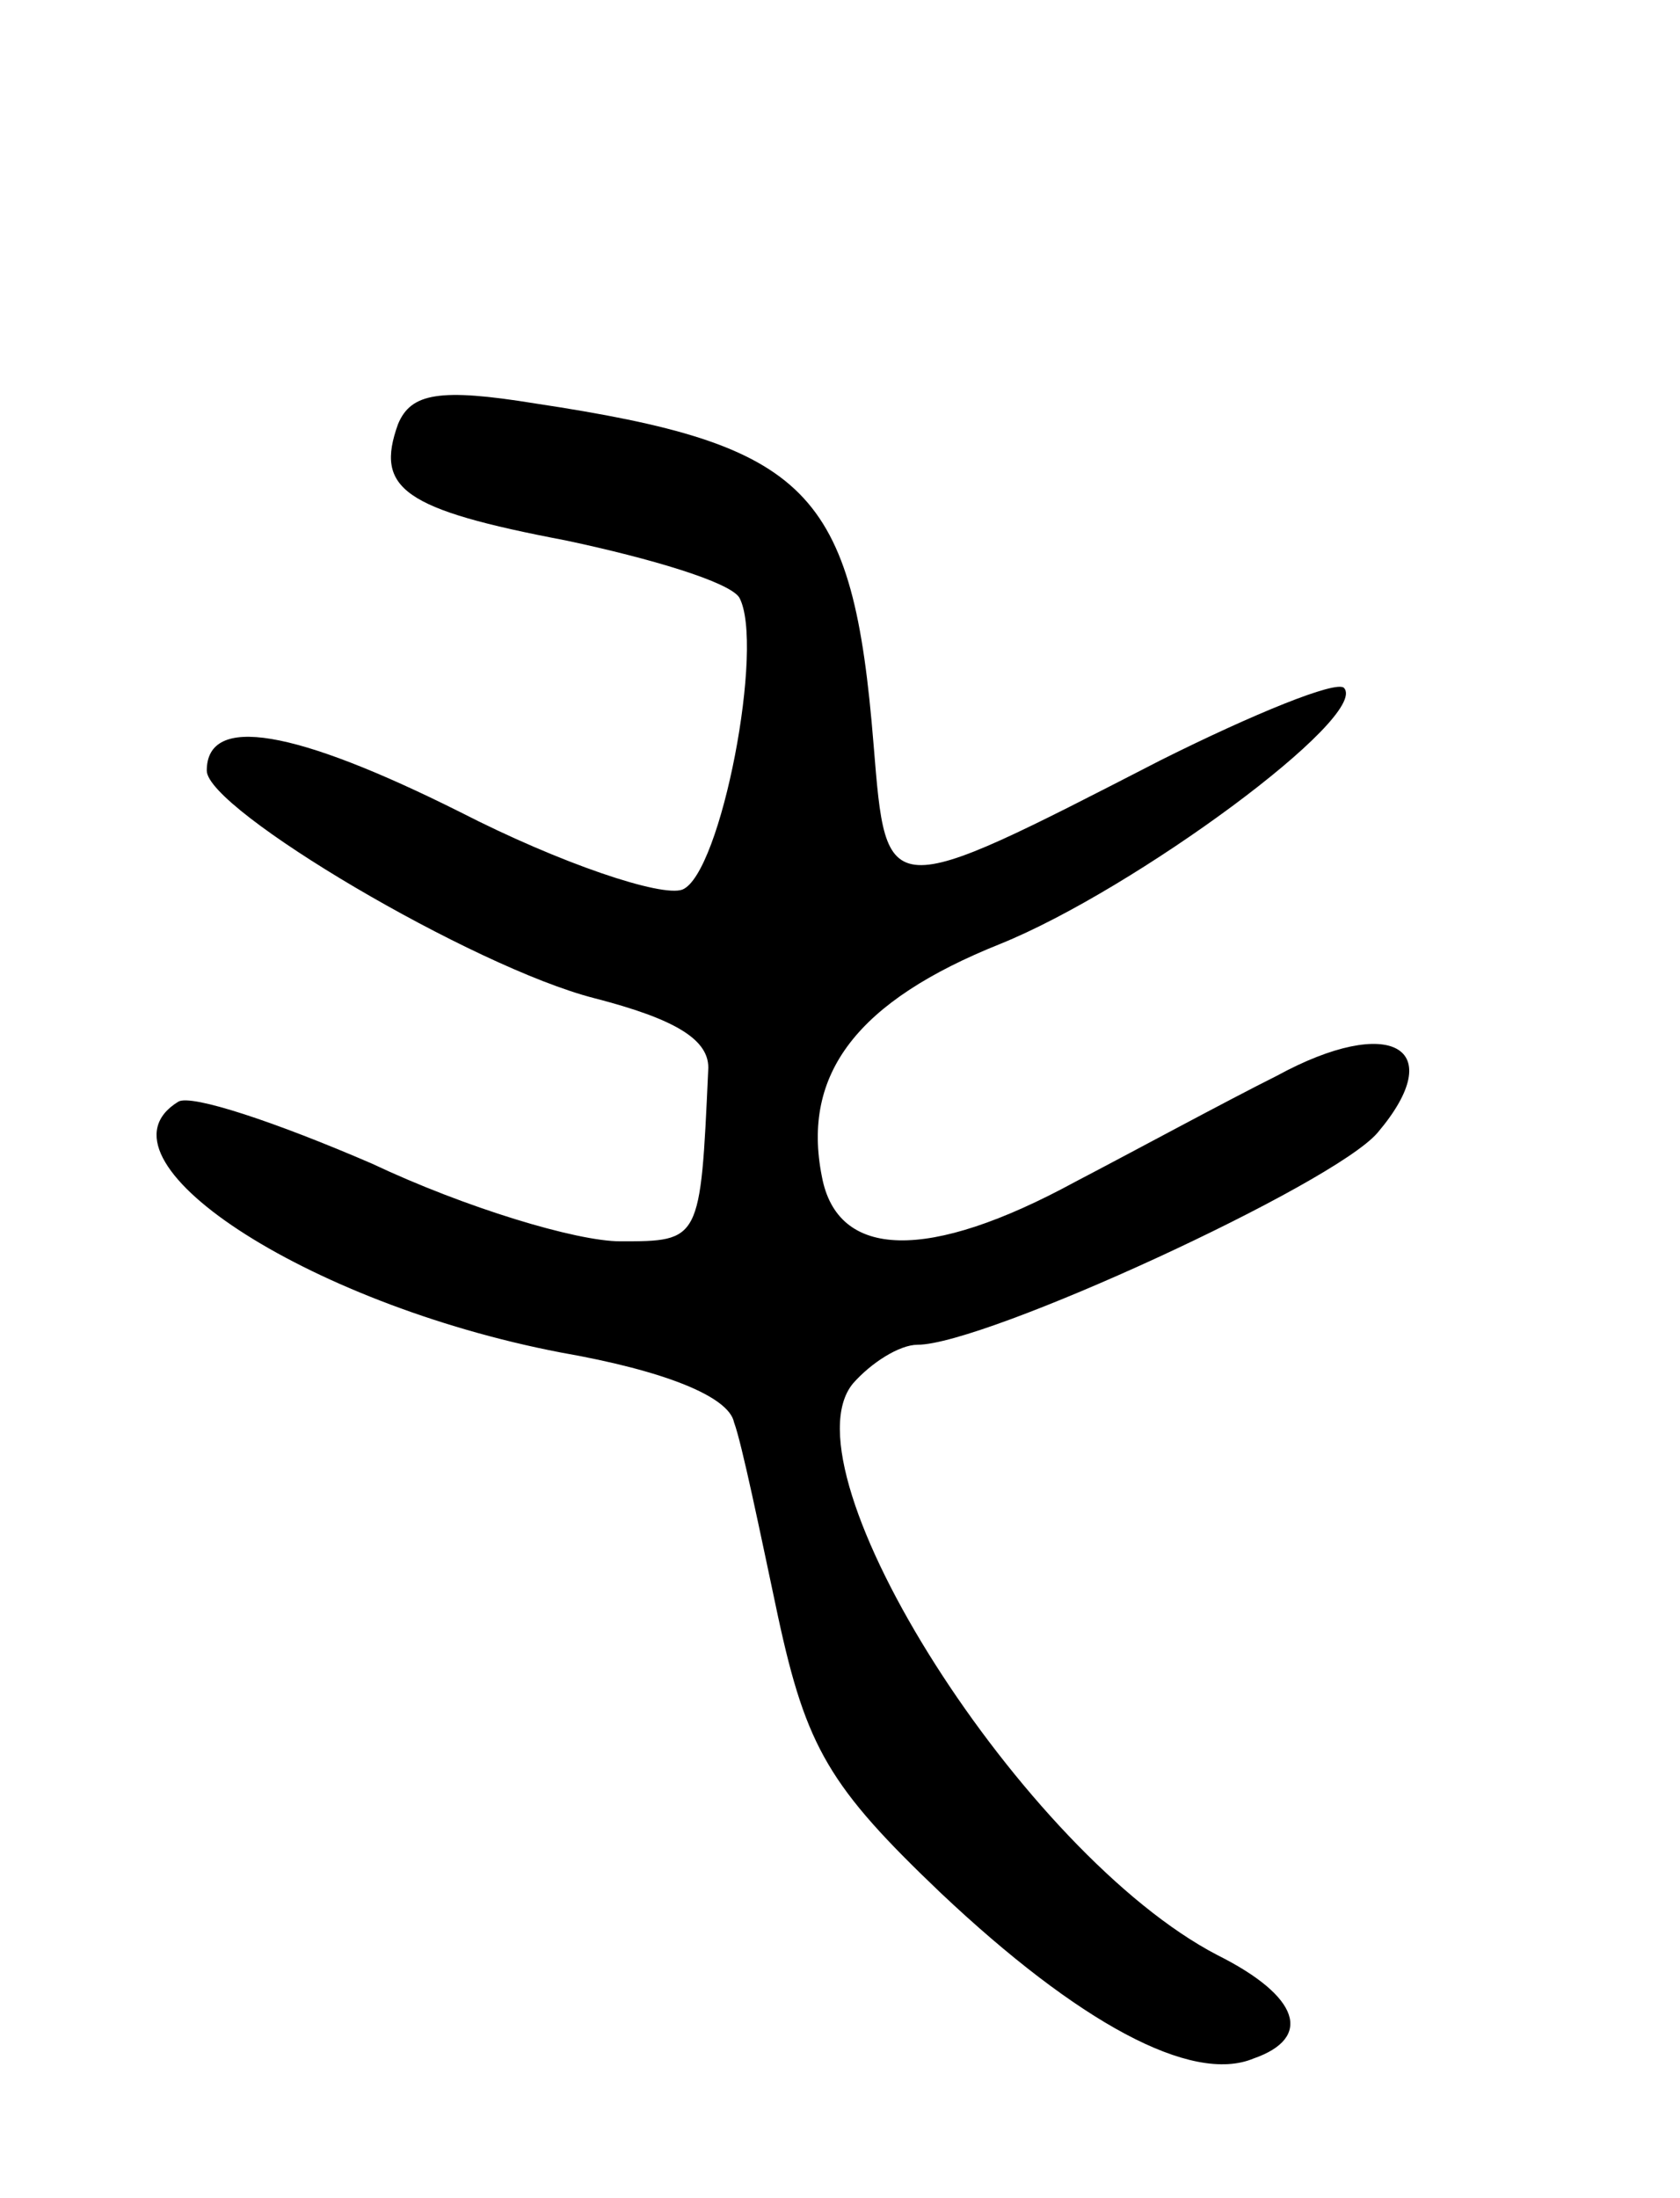 <svg version="1.0" xmlns="http://www.w3.org/2000/svg"
 width="65pt" height="85pt" viewBox="0 0 65 85"
 preserveAspectRatio="xMidYMid meet">
<g transform="translate(0,85) scale(0.1,-0.1)"
fill="#000000" stroke="none">
<path d="M154 686 c-9 -25 2 -33 65 -45 33 -7 63 -16 67 -22 10 -18 -7 -107
-22 -113 -8 -3 -47 10 -86 30 -64 32 -98 38 -98 16 0 -15 103 -76 150 -88 31
-8 45 -16 44 -28 -3 -66 -3 -66 -34 -66 -17 0 -60 13 -96 30 -37 16 -70 27
-75 24 -36 -22 49 -78 148 -97 40 -7 65 -17 67 -27 3 -8 10 -42 17 -75 11 -51
20 -66 63 -107 53 -50 97 -74 121 -64 23 8 18 24 -14 40 -75 39 -169 187 -141
221 7 8 18 15 25 15 26 0 161 62 178 82 28 33 5 46 -39 22 -20 -10 -55 -29
-78 -41 -57 -31 -92 -30 -98 2 -8 40 14 68 69 90 52 21 143 88 133 99 -3 3
-35 -10 -71 -28 -107 -55 -106 -55 -111 6 -8 99 -25 116 -131 132 -37 6 -48 4
-53 -8z"/>
</g>
</svg>
